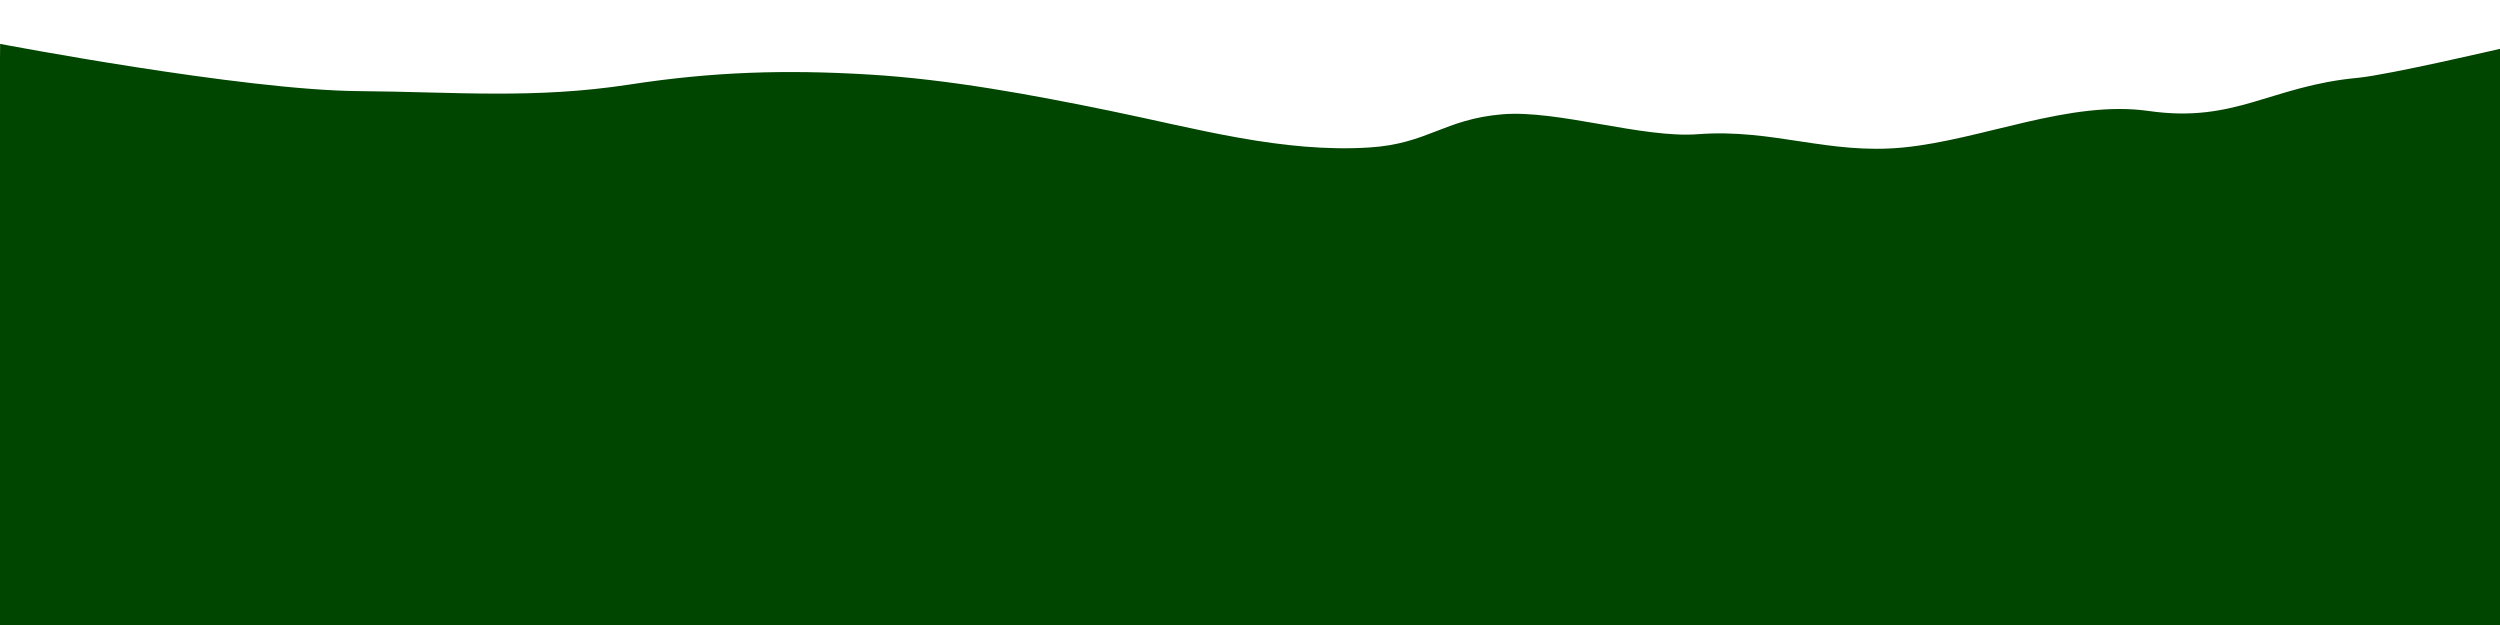 <?xml version="1.0" encoding="UTF-8" standalone="no"?>
<!-- Created with Inkscape (http://www.inkscape.org/) -->

<svg
   xmlns:dc="http://purl.org/dc/elements/1.1/"
   xmlns:cc="http://creativecommons.org/ns#"
   xmlns:rdf="http://www.w3.org/1999/02/22-rdf-syntax-ns#"
   xmlns:svg="http://www.w3.org/2000/svg"
   xmlns="http://www.w3.org/2000/svg"
   xmlns:sodipodi="http://sodipodi.sourceforge.net/DTD/sodipodi-0.dtd"
   xmlns:inkscape="http://www.inkscape.org/namespaces/inkscape"
   width="800"
   height="200"
   id="svg2"
   version="1.1"
   inkscape:version="0.48.5 r10040"
   sodipodi:docname="land-0.svg">
  <defs
     id="defs4" />
  <sodipodi:namedview
     id="base"
     pagecolor="#ffffff"
     bordercolor="#666666"
     borderopacity="1.0"
     inkscape:pageopacity="0.0"
     inkscape:pageshadow="2"
     inkscape:zoom="0.94236332"
     inkscape:cx="375"
     inkscape:cy="62.857143"
     inkscape:document-units="px"
     inkscape:current-layer="layer1"
     showgrid="false"
     inkscape:window-width="1920"
     inkscape:window-height="1053"
     inkscape:window-x="1911"
     inkscape:window-y="-9"
     inkscape:window-maximized="1" />
  <g
     inkscape:label="Layer 1"
     inkscape:groupmode="layer"
     id="layer1"
     transform="translate(0,-852.362)">
    <path
       id="path2987"
       style="fill:#004500;fill-opacity:1;stroke:none"
       d="m 800.116,32.336 0.892,170.848 -802.426,-0.011 1.455,-189.127 c 0,0 77.583,14.815 114.569,15.106 31.169,0.245 56.208,2.615 87.015,-2.122 26.501,-4.076 49.639,-4.783 76.404,-3.183 25.611,1.531 52.333,6.511 77.465,11.673 27.293,5.606 54.964,13.452 82.771,11.673 18.669,-1.195 23.806,-9.04 42.446,-10.612 17.711,-1.493 44.886,7.72 62.609,6.367 24.038,-1.836 41.801,6.611 65.792,4.245 25.384,-2.503 53.278,-15.297 78.526,-11.673 27.687,3.974 39.002,-8.03 66.853,-10.612 9.62,-0.892 46.691,-9.55 46.691,-9.55"
       inkscape:connector-curvature="0"
       sodipodi:nodetypes="ccccssssssssssc"
       transform="translate(0,852.362)" />
  </g>
</svg>

